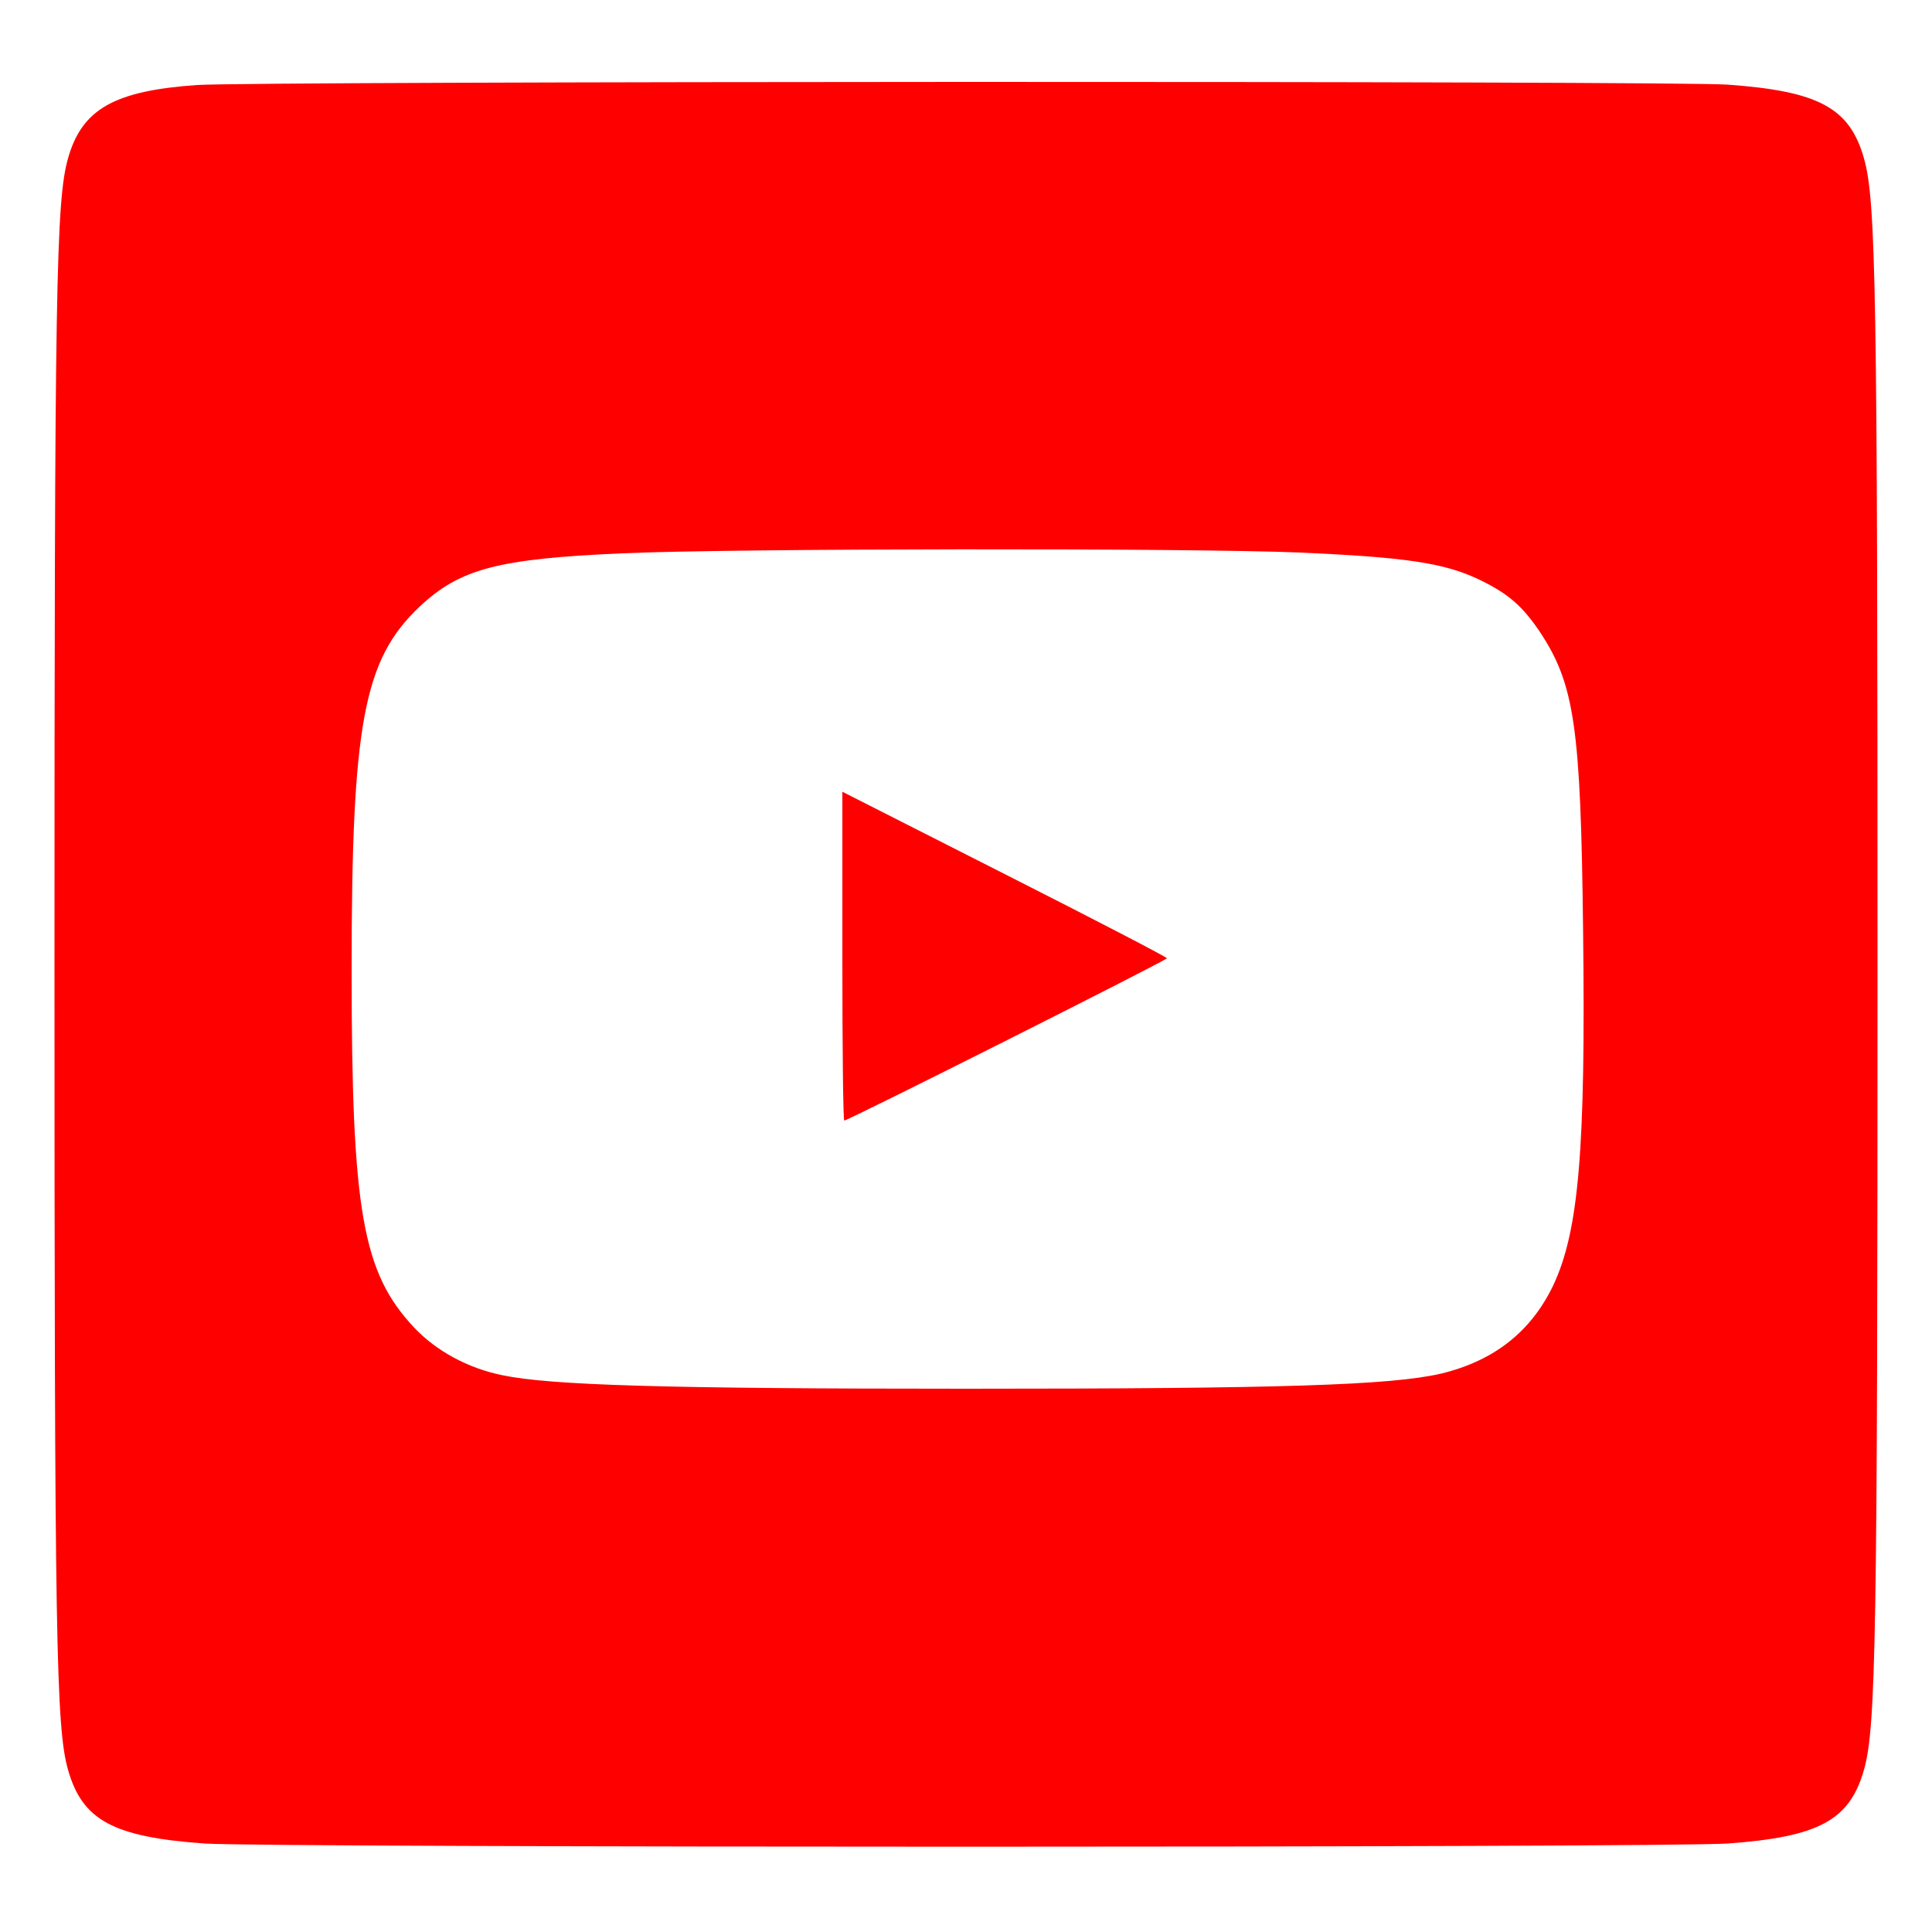 <?xml version="1.0" standalone="no"?>
<!DOCTYPE svg PUBLIC "-//W3C//DTD SVG 20010904//EN"
 "http://www.w3.org/TR/2001/REC-SVG-20010904/DTD/svg10.dtd">
<svg version="1.0" xmlns="http://www.w3.org/2000/svg"
 width="33px" height="33px" viewBox="0 0 500 500"
 preserveAspectRatio="xMidYMid meet">

<g transform="translate(0,500) scale(0.1,-0.1)"
fill="#FF0000" stroke="none">
<path d="M510 4780 c-214 -15 -298 -62 -334 -190 -31 -109 -35 -339 -35 -2085
0 -1746 4 -1976 35 -2085 37 -131 117 -174 353 -191 164 -11 3778 -11 3942 0
236 17 316 60 353 191 31 109 35 339 35 2085 0 1746 -4 1976 -35 2085 -37 131
-117 174 -353 191 -150 10 -3809 9 -3961 -1z m2855 -1210 c272 -12 371 -27
459 -68 78 -37 115 -69 161 -137 90 -136 106 -246 112 -772 7 -567 -11 -778
-77 -919 -58 -121 -154 -196 -291 -229 -131 -30 -413 -39 -1229 -39 -779 0
-1077 9 -1200 35 -89 18 -171 63 -227 122 -135 143 -163 301 -163 927 0 638
31 803 176 940 104 98 203 124 524 138 285 13 1475 14 1755 2z"/>
<path d="M2180 2525 c0 -234 2 -425 5 -425 10 0 835 415 835 420 0 3 -189 101
-420 218 l-420 213 0 -426z"/>
</g>
</svg>
